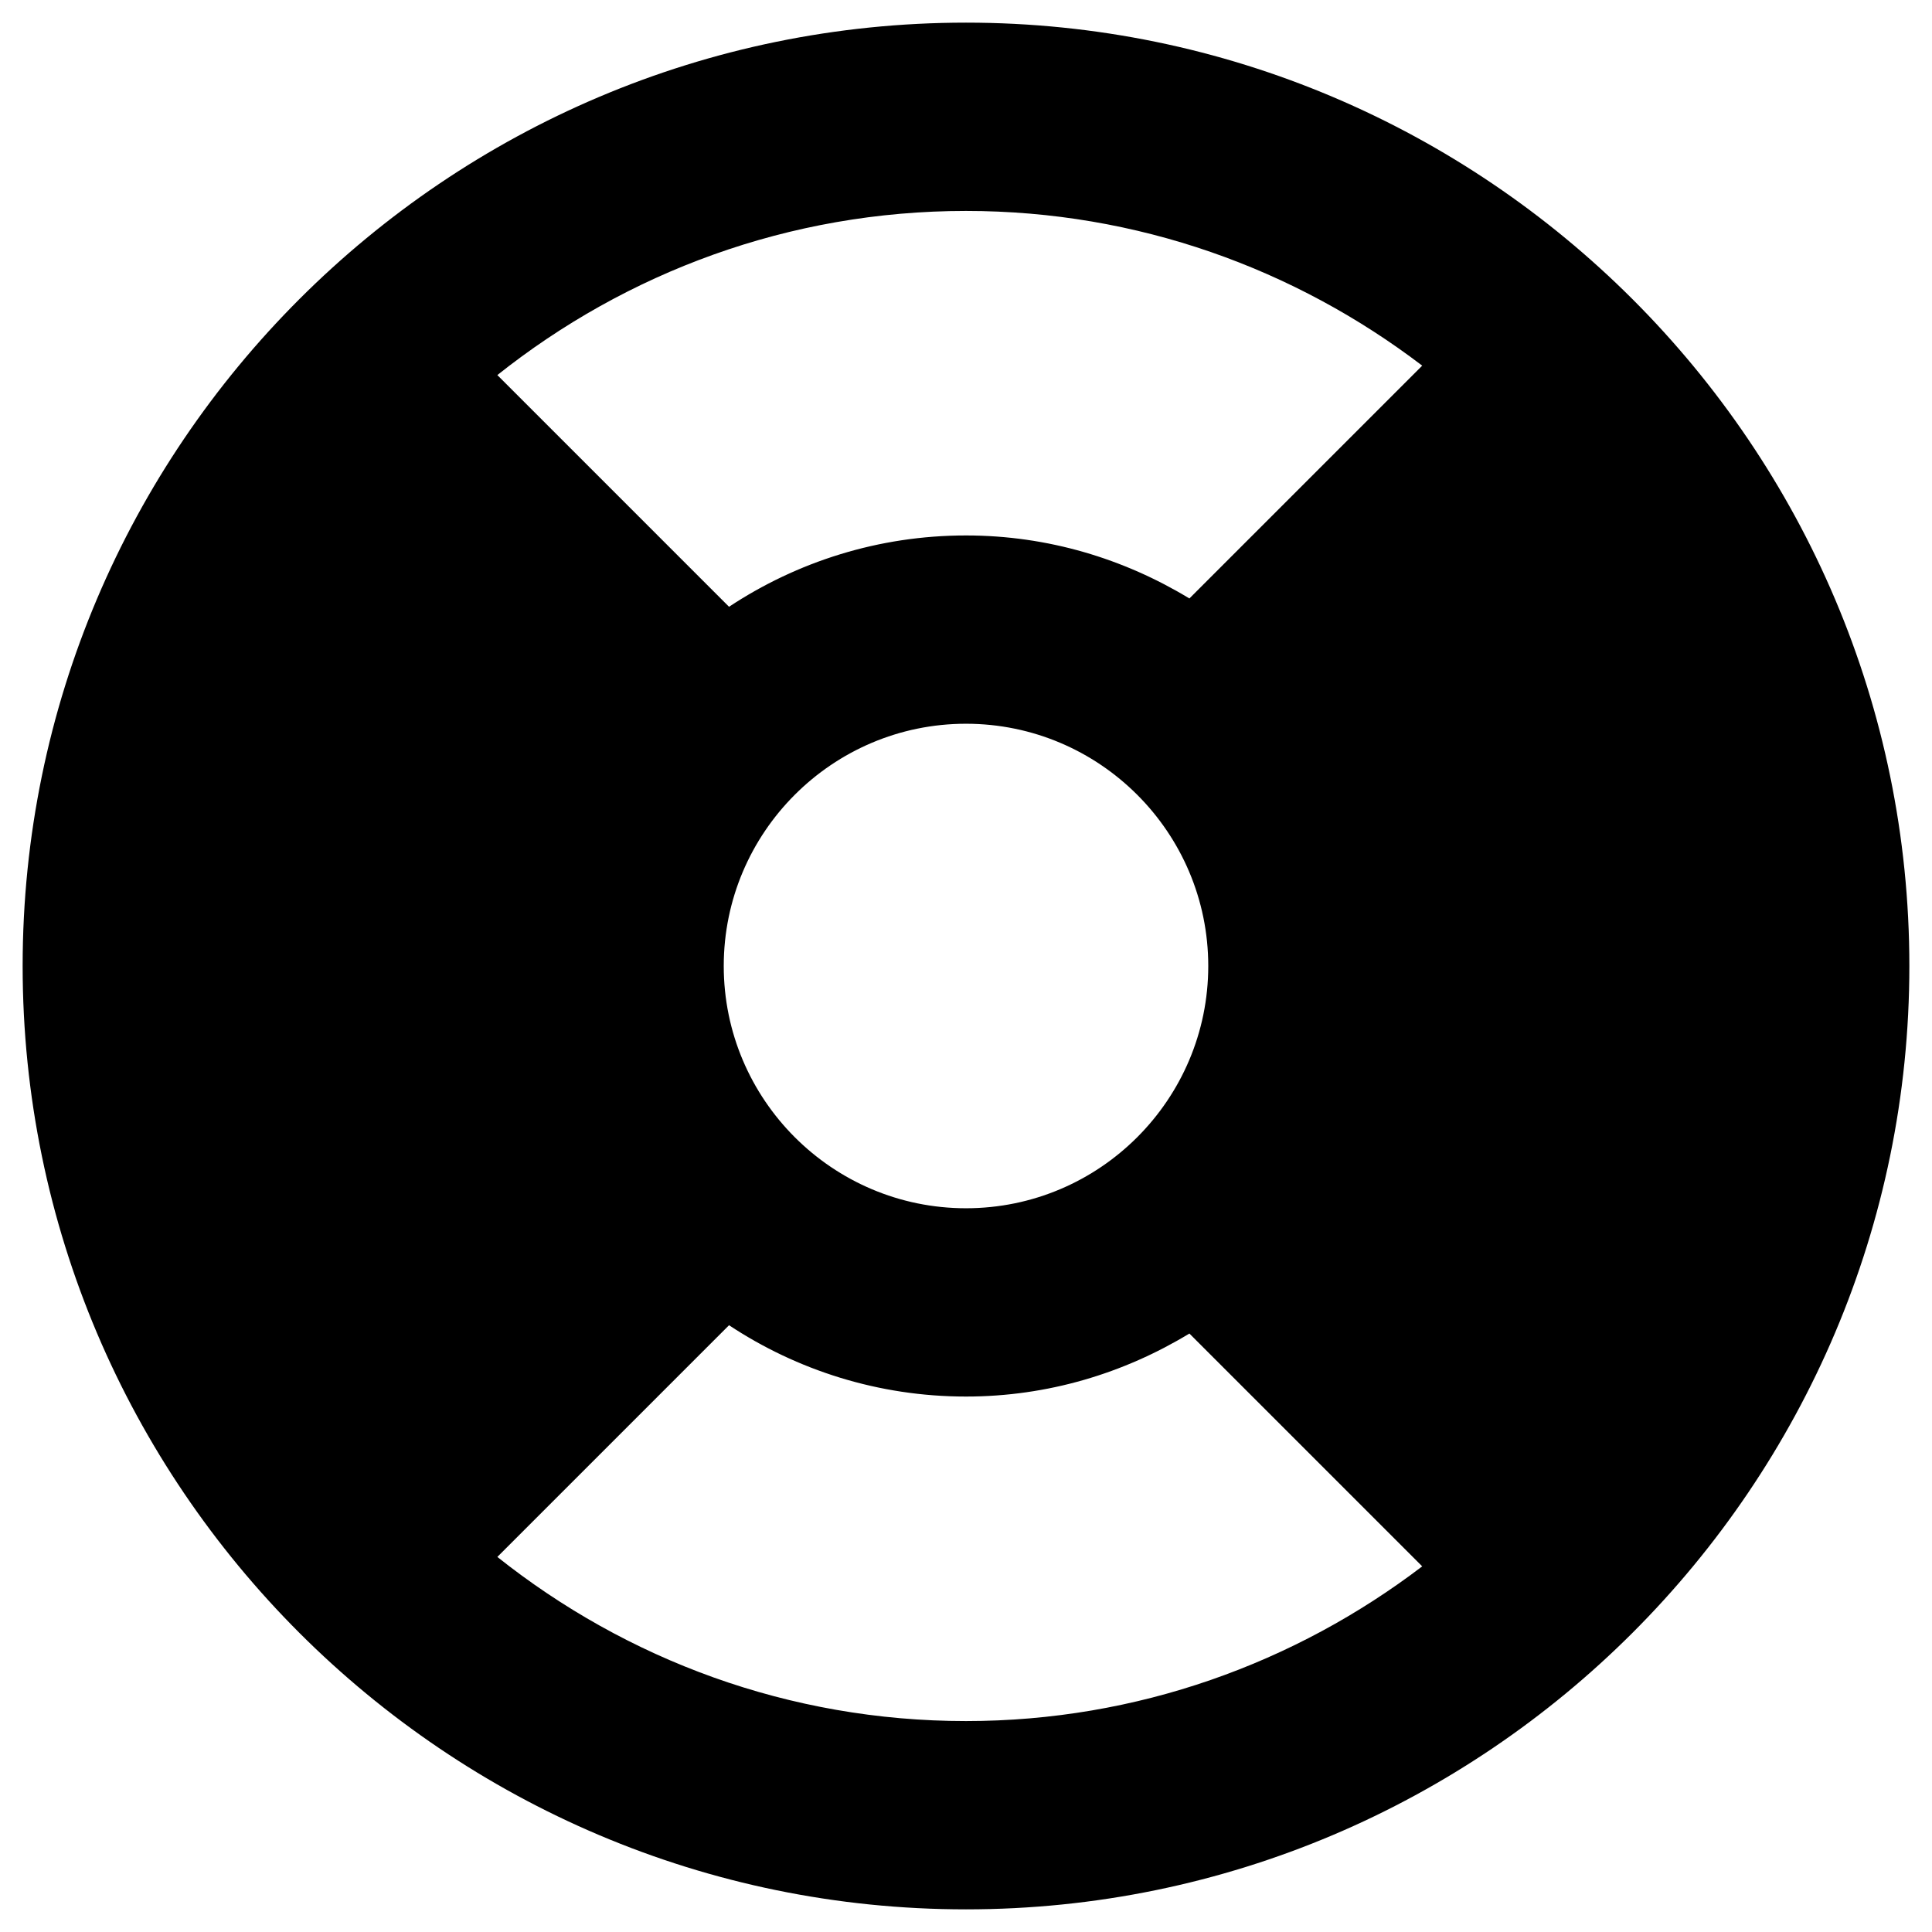 <?xml version="1.0" encoding="utf-8"?>
<!-- Generator: Adobe Illustrator 18.1.1, SVG Export Plug-In . SVG Version: 6.00 Build 0)  -->
<!DOCTYPE svg PUBLIC "-//W3C//DTD SVG 1.1//EN" "http://www.w3.org/Graphics/SVG/1.1/DTD/svg11.dtd">
<svg version="1.1" xmlns="http://www.w3.org/2000/svg" xmlns:xlink="http://www.w3.org/1999/xlink" x="0px" y="0px"
	 viewBox="0 0 512 512" enable-background="new 0 0 512 512" xml:space="preserve">
<g id="Layer_1">
	<path d="M256,6C118.2,6,6,118.1,6,256s112.2,250,250,250s250-112.2,250-250S393.8,6,256,6z M191.8,256c0-35.4,28.8-64.2,64.2-64.2
		s64.2,28.8,64.2,64.2c0,35.4-28.8,64.2-64.2,64.2S191.8,291.4,191.8,256z M376.9,96.9l-61.7,61.7c-17.3-10.5-37.5-16.7-59.2-16.7
		c-23.2,0-44.8,7-62.8,18.9l-61.4-61.4C166,72.2,209.1,55.9,256,55.9C301.5,55.9,343.3,71.3,376.9,96.9z M131.8,412.6l61.4-61.4
		c18,11.9,39.6,18.9,62.8,18.9c21.7,0,41.9-6.2,59.2-16.7l61.7,61.7c-33.6,25.6-75.5,41-120.9,41C209.1,456.1,166,439.8,131.8,412.6
		z"/>
</g>
<g id="Layer_2">
</g>
</svg>
